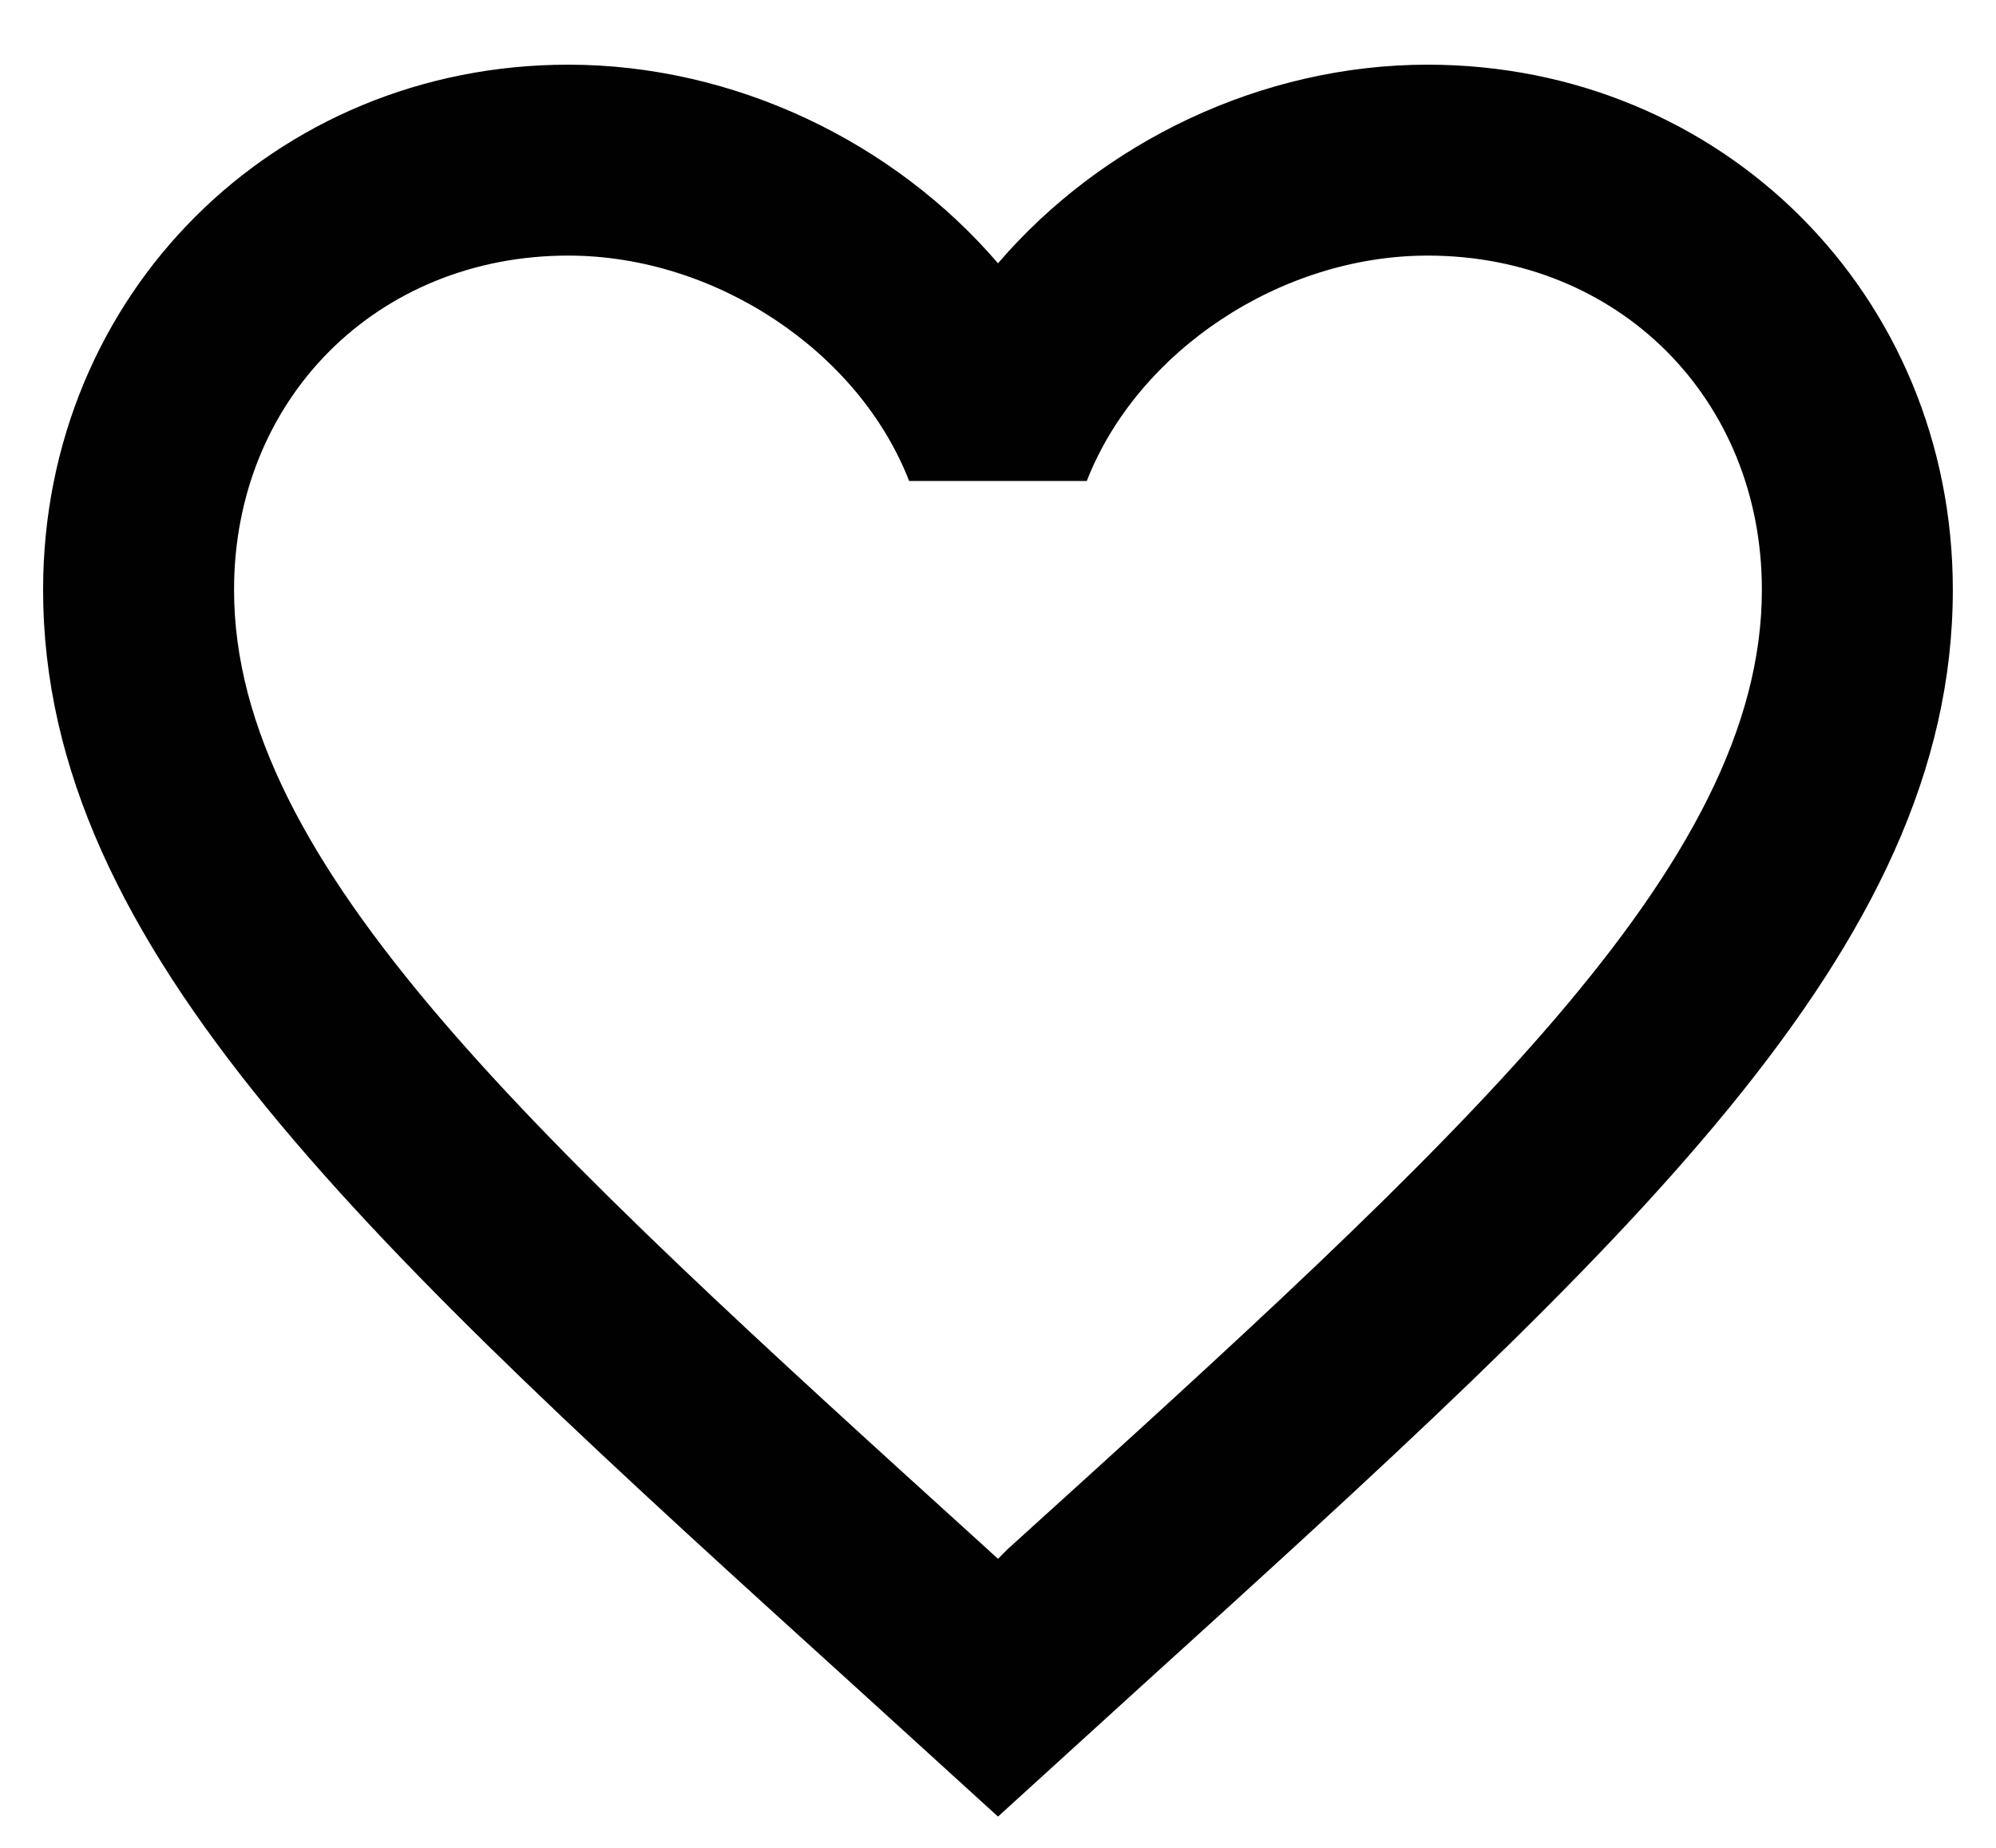 <svg width="27" height="25" viewBox="0 0 27 25" fill="none" xmlns="http://www.w3.org/2000/svg">
<path d="M13.629 20.96L13.5 21.09L13.358 20.96C7.222 15.393 3.166 11.712 3.166 7.979C3.166 5.396 5.104 3.458 7.687 3.458C9.676 3.458 11.614 4.75 12.298 6.507H14.701C15.386 4.75 17.323 3.458 19.312 3.458C21.895 3.458 23.833 5.396 23.833 7.979C23.833 11.712 19.777 15.393 13.629 20.96ZM19.312 0.875C17.065 0.875 14.908 1.921 13.5 3.562C12.092 1.921 9.935 0.875 7.687 0.875C3.709 0.875 0.583 3.988 0.583 7.979C0.583 12.849 4.975 16.84 11.627 22.872L13.5 24.577L15.373 22.872C22.025 16.84 26.416 12.849 26.416 7.979C26.416 3.988 23.291 0.875 19.312 0.875Z" fill="#010101"/>
</svg>
